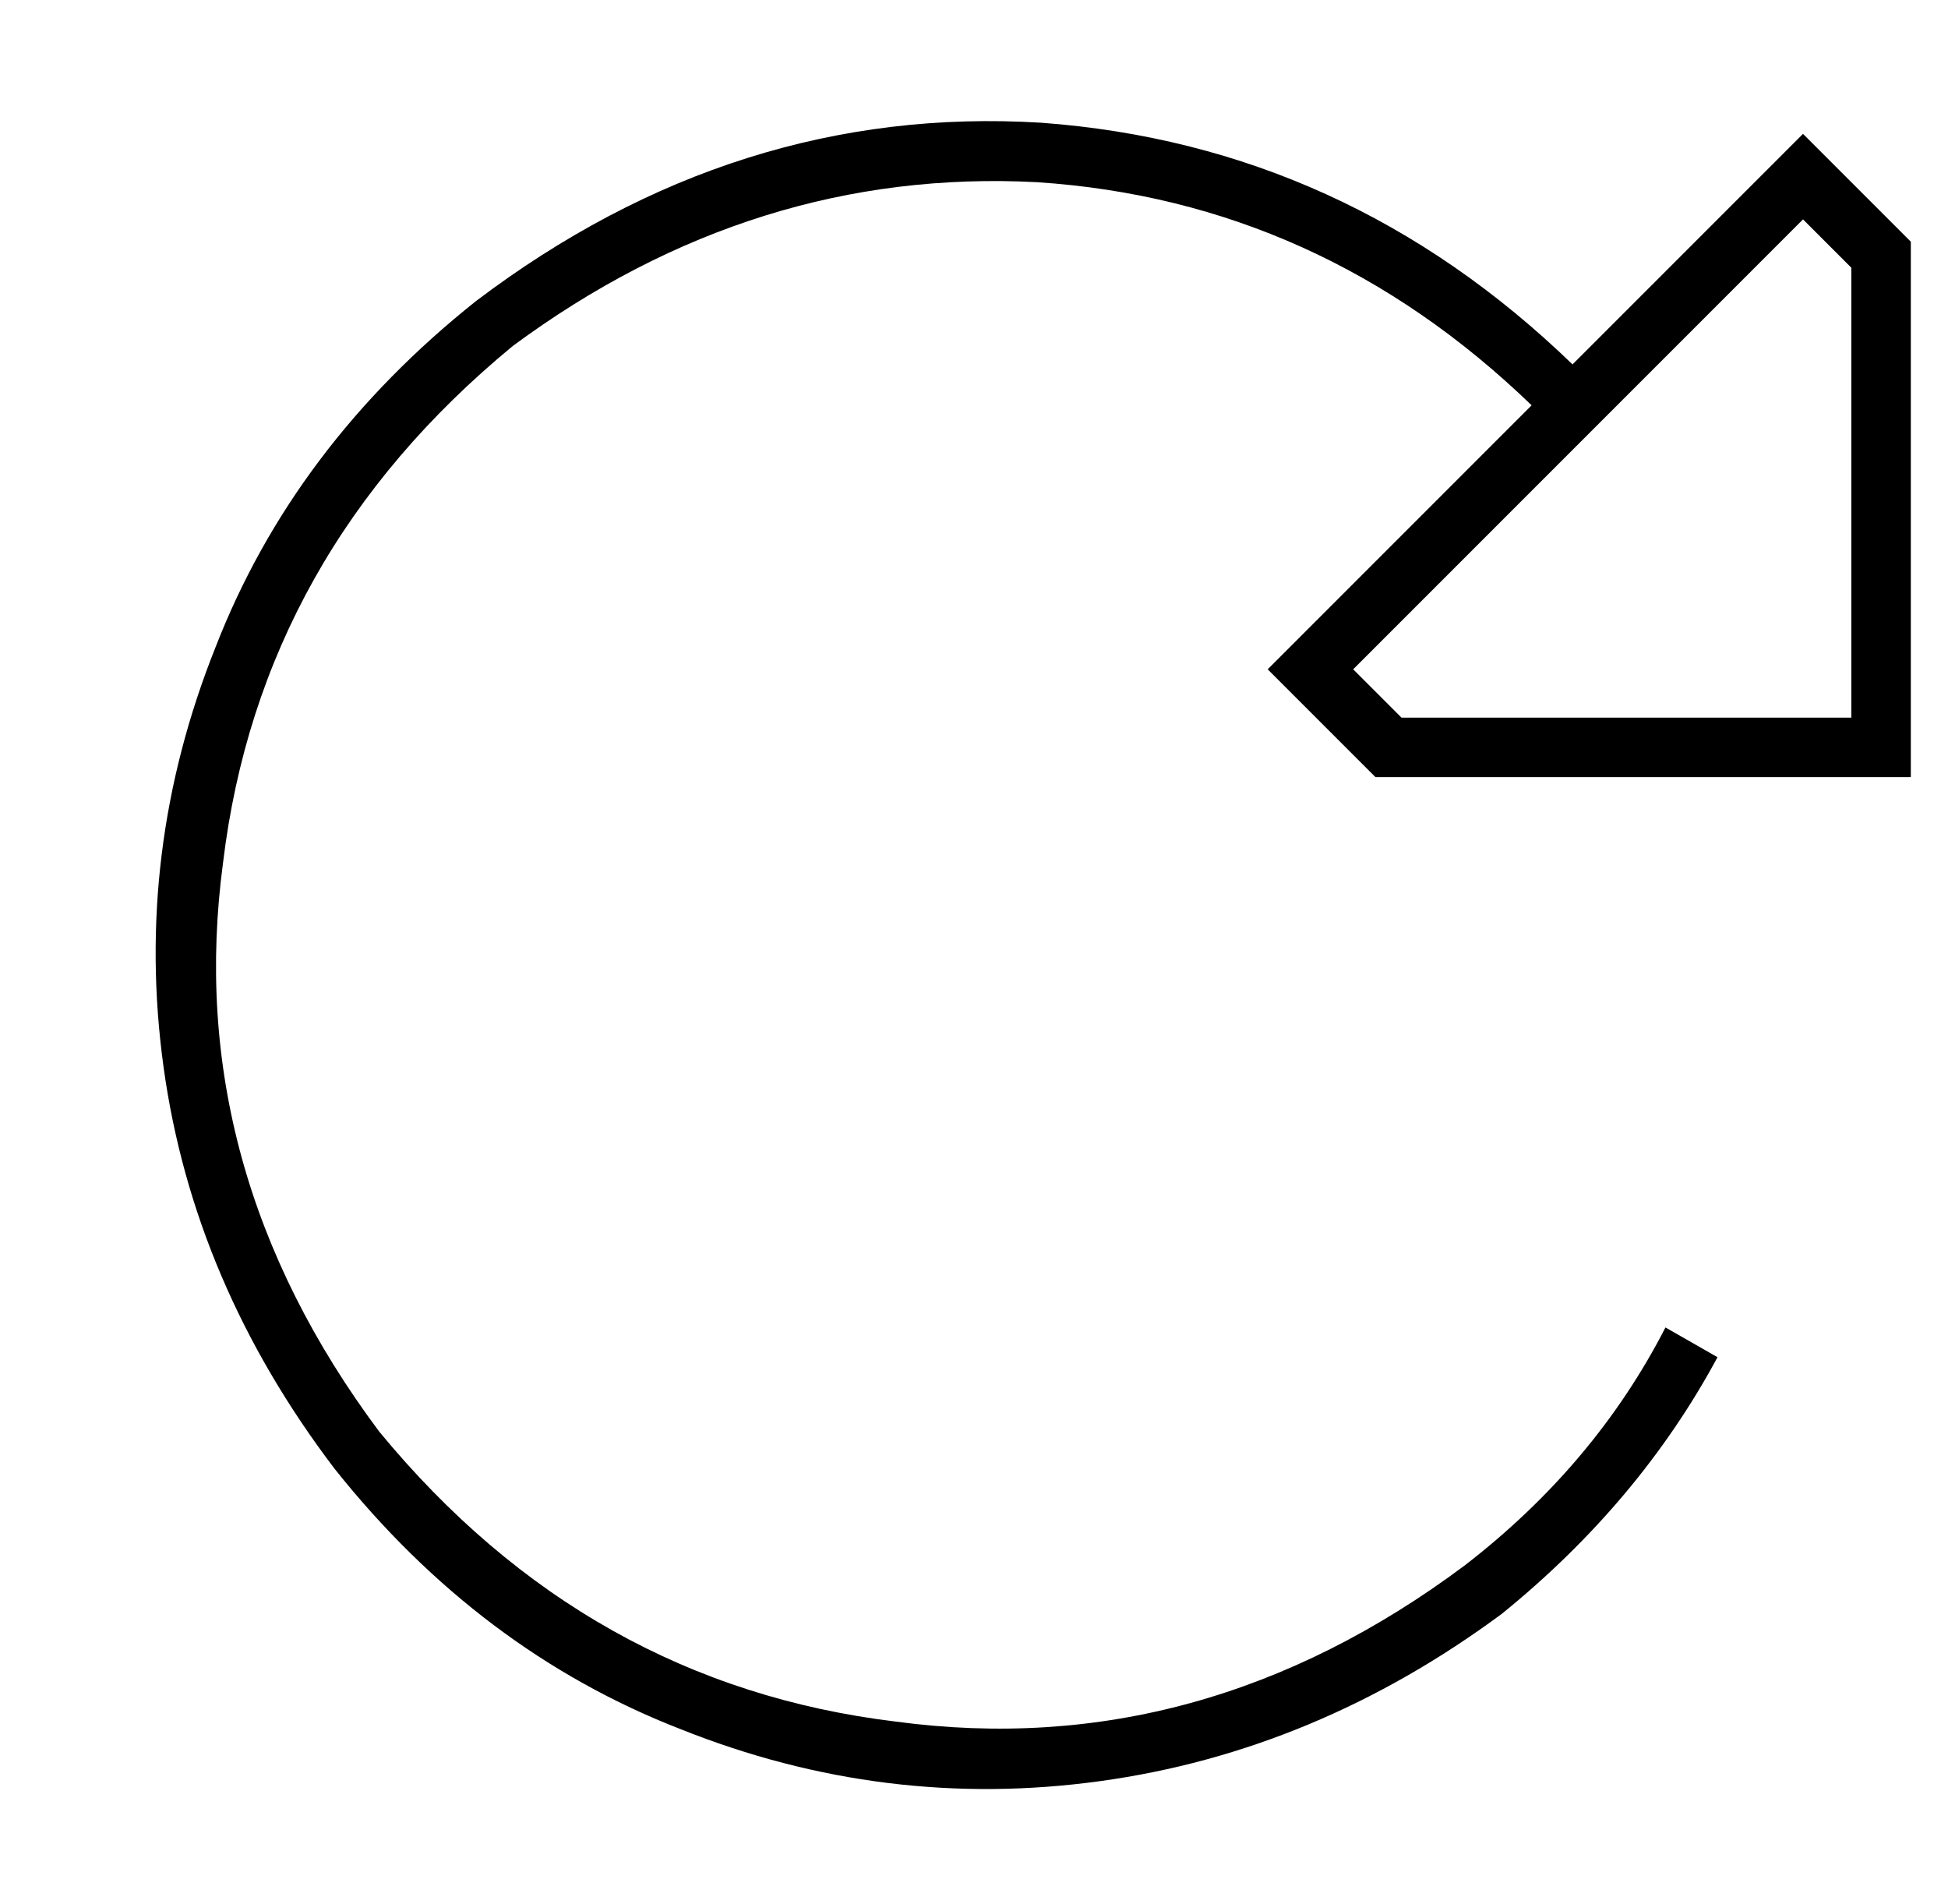 <?xml version="1.0" standalone="no"?>
<!DOCTYPE svg PUBLIC "-//W3C//DTD SVG 1.1//EN" "http://www.w3.org/Graphics/SVG/1.1/DTD/svg11.dtd" >
<svg xmlns="http://www.w3.org/2000/svg" xmlns:xlink="http://www.w3.org/1999/xlink" version="1.1" viewBox="-10 -40 524 512">
   <path fill="currentColor"
d="M92 345q56 68 139 78v0v0q82 11 153 -42q35 -27 54 -64l14 8v0q-21 39 -58 69q-50 37 -108 45t-113 -14q-54 -21 -93 -70q-38 -50 -46 -108t14 -113q21 -54 70 -93q70 -53 152 -48q82 6 143 65l-11 11v0q-57 -55 -133 -60q-76 -4 -141 44q-68 56 -78 139q-11 82 42 153v0
zM475 -4l11 11l-11 -11l11 11l18 18v0v128v0v16v0h-16h-128l-18 -18v0l-11 -11v0l11 -11v0l122 -122v0l11 -11v0zM475 19l-121 121l121 -121l-121 121l13 13v0h121v0v-121v0l-13 -13v0z" />
</svg>
